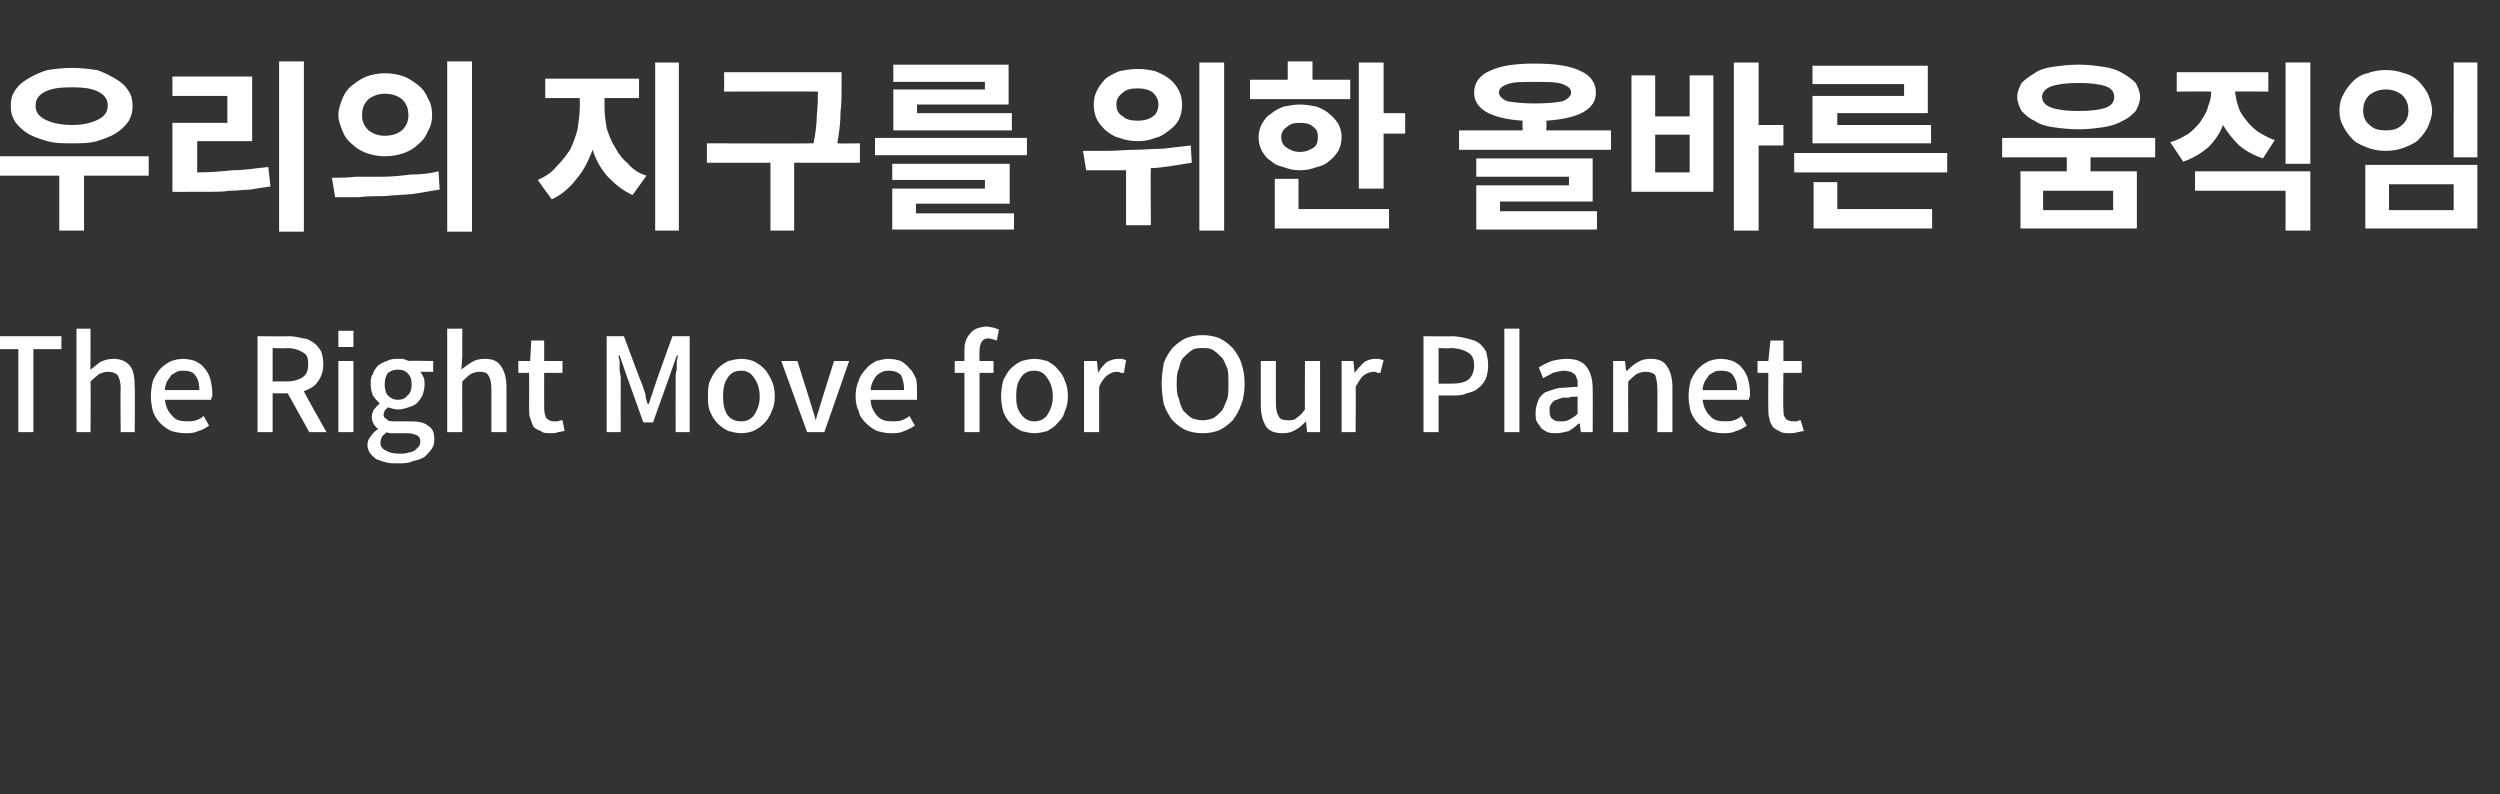 <?xml version="1.0" standalone="no"?><!DOCTYPE svg PUBLIC "-//W3C//DTD SVG 1.1//EN" "http://www.w3.org/Graphics/SVG/1.1/DTD/svg11.dtd"><svg xmlns="http://www.w3.org/2000/svg" version="1.1" width="232px" height="73.7px" viewBox="0 -5 232 73.7" style="top:-5px"><rect x="0" y="-5" width="232" height="73.7" fill="#333333" stroke="none"/><desc>우리의 지구를 위한 올바른 움직임 The Right Move for Our Planet</desc><defs/><g id="Polygon111477"><path d="m1.7 35.1v-7.7H-.9v-1.2h6.6v1.2H3.1v7.7H1.7zm5.4 0v-9.6h1.3v2.5s-.02 1.34 0 1.3c.3-.2.6-.5.9-.7c.4-.2.8-.3 1.2-.3c.7 0 1.2.2 1.6.7c.3.4.4 1.1.4 1.9c.04.01 0 4.2 0 4.2h-1.3s-.04-4.02 0-4c0-.6-.1-1-.3-1.3c-.2-.2-.5-.3-.9-.3c-.3 0-.5.1-.8.2c-.2.2-.5.4-.8.7c.03-.02 0 4.7 0 4.7H7.1zm10.1.1c-.5 0-.9-.1-1.3-.2c-.4-.2-.7-.4-1-.7c-.3-.3-.5-.6-.7-1.1c-.1-.4-.2-.9-.2-1.4c0-.6.1-1.1.2-1.5c.2-.4.4-.8.7-1.1c.3-.3.6-.5 1-.7c.3-.1.7-.2 1.1-.2c.4 0 .8.1 1.1.2c.4.2.7.4.9.7c.2.2.4.6.5.9c.1.4.2.9.2 1.3v.4c-.1.1-.1.2-.1.3h-4.3c.1.7.3 1.1.7 1.5c.3.4.8.5 1.4.5c.3 0 .5 0 .8-.1c.3-.1.5-.2.7-.4l.5.9c-.3.2-.6.4-1 .5c-.4.2-.8.2-1.2.2zm-1.9-4h3.2c0-.6-.1-1-.4-1.4c-.2-.3-.6-.4-1.1-.4c-.2 0-.4 0-.6.1c-.2.1-.3.2-.5.3c-.1.2-.3.4-.4.6c-.1.2-.2.5-.2.8zm15 3.9h-1.6l-2-3.6h-1.4v3.6h-1.4v-8.9s2.91.03 2.9 0c.5 0 .9.1 1.3.2c.4 0 .7.2 1 .4c.3.2.5.5.7.8c.1.3.2.7.2 1.2c0 .7-.2 1.2-.5 1.6c-.3.5-.8.7-1.3.9c-.05.02 2.1 3.8 2.1 3.8zm-5-7.8v3.1s1.34-.02 1.3 0c.7 0 1.2-.2 1.5-.4c.4-.3.5-.7.5-1.2c0-.6-.1-.9-.5-1.1c-.3-.2-.8-.4-1.5-.4c.04.04-1.3 0-1.3 0zm6.1-1.6h1.4v1.5h-1.4v-1.5zm1.4 9.4h-1.4v-6.6h1.4v6.6zm4.1 2.9c-.4 0-.8 0-1.1-.1c-.4-.1-.6-.2-.9-.3c-.2-.2-.4-.3-.6-.6c-.1-.2-.2-.4-.2-.7c0-.3.1-.6.3-.8c.2-.3.4-.5.7-.7c-.2-.1-.3-.3-.4-.4c-.1-.2-.2-.4-.2-.7c0-.3.1-.5.2-.7c.2-.2.3-.4.5-.5v-.1c-.2-.2-.4-.4-.6-.7c-.1-.3-.2-.6-.2-1c0-.4 0-.7.2-1c.1-.3.3-.6.5-.8c.3-.2.5-.3.8-.4c.4-.2.7-.2 1-.2h.5c.2.1.4.1.5.2c-.01-.04 2.3 0 2.3 0v1H39c.1.1.2.3.3.5c.1.2.1.4.1.7c0 .4-.1.7-.2 1c-.1.2-.3.5-.5.7c-.2.2-.5.3-.8.4c-.3.1-.6.2-1 .2c-.2 0-.6-.1-.9-.2l-.3.3c0 .1-.1.2-.1.4c0 .2.1.3.3.4c.1.2.4.2.8.2h1.3c.8 0 1.4.1 1.7.4c.4.2.6.6.6 1.2c0 .3 0 .6-.2.9c-.2.3-.4.5-.7.8c-.3.2-.7.3-1.1.4c-.4.2-.9.2-1.4.2zm0-5.9c.4 0 .7-.1.9-.4c.3-.2.4-.6.4-1c0-.5-.1-.8-.4-1.1c-.2-.2-.5-.3-.9-.3c-.3 0-.6.1-.9.3c-.2.3-.3.6-.3 1.1c0 .4.1.8.3 1c.3.3.6.4.9.4zm.2 5c.3 0 .5 0 .8-.1c.2 0 .4-.1.6-.2l.4-.4c.1-.2.1-.3.1-.5c0-.2-.1-.4-.3-.5c-.2-.1-.5-.2-.9-.2h-1.5c-.1 0-.3 0-.4-.1c-.2.2-.4.3-.5.5c0 .1-.1.3-.1.5c0 .3.2.6.5.7c.3.2.7.3 1.3.3zm4.4-2v-9.6h1.4v2.5s-.07 1.34-.1 1.3c.3-.2.6-.5 1-.7c.3-.2.7-.3 1.2-.3c.7 0 1.2.2 1.5.7c.3.4.5 1.1.5 1.9v4.2h-1.4v-4c0-.6-.1-1-.3-1.3c-.1-.2-.4-.3-.8-.3c-.3 0-.6.1-.8.2c-.3.2-.5.4-.8.7c-.02-.02 0 4.7 0 4.7h-1.4zm9.6.1c-.4 0-.7 0-.9-.2c-.3-.1-.5-.2-.7-.4c-.1-.2-.2-.5-.3-.8c-.1-.2-.1-.6-.1-.9c.01 0 0-3.3 0-3.3h-1v-1.1h1.1l.1-1.9h1.2v1.9h1.7v1.1h-1.7s-.01 3.31 0 3.3c0 .4.1.7.2.9c.2.2.4.3.7.3h.4c.1-.1.3-.1.4-.1l.2 1c-.2 0-.4.1-.6.1c-.2.1-.5.1-.7.1zm5.2-.1v-8.9h1.6s1.66 4.49 1.7 4.5l.3.9c0 .3.1.6.2.9h.1l.3-.9l.3-.9c-.02-.01 1.6-4.5 1.6-4.5h1.6v8.9h-1.3s-.01-4.41 0-4.4v-.7c0-.2 0-.4.1-.7v-.7c0-.2.1-.4.1-.6c-.03-.04-.1 0-.1 0l-.7 2l-1.5 4.2h-.9L58.2 30l-.7-2s-.08-.04-.1 0c0 .2.1.4.1.6v.7c0 .3.1.5.1.7v.7c-.01-.01 0 4.4 0 4.4h-1.3zm12.5.1c-.4 0-.8-.1-1.2-.2c-.4-.2-.7-.4-1-.7c-.3-.3-.5-.6-.7-1.1c-.2-.4-.2-.9-.2-1.4c0-.6 0-1.1.2-1.5c.2-.4.4-.8.7-1.1c.3-.3.6-.5 1-.7c.4-.1.8-.2 1.2-.2c.4 0 .8.1 1.1.2c.4.2.7.4 1 .7c.3.3.5.7.7 1.1c.2.4.3.9.3 1.5c0 .5-.1 1-.3 1.4c-.2.5-.4.8-.7 1.1c-.3.3-.6.5-1 .7c-.3.1-.7.2-1.1.2zm0-1.1c.5 0 .9-.2 1.2-.6c.3-.5.5-1 .5-1.7c0-.7-.2-1.3-.5-1.7c-.3-.5-.7-.7-1.2-.7c-.6 0-1 .2-1.3.7c-.3.4-.4 1-.4 1.7c0 .7.1 1.2.4 1.7c.3.4.7.6 1.3.6zm6.1 1l-2.4-6.6h1.5s1.09 3.51 1.1 3.5l.3 1c.1.3.2.6.3 1c.1-.4.2-.7.3-1l.3-1l1.1-3.5h1.4l-2.3 6.6h-1.6zm7.7.1c-.4 0-.8-.1-1.2-.2c-.4-.2-.7-.4-1-.7c-.3-.3-.6-.6-.7-1.1c-.2-.4-.3-.9-.3-1.4c0-.6.1-1.1.3-1.5c.1-.4.4-.8.7-1.1c.2-.3.6-.5.9-.7c.4-.1.8-.2 1.1-.2c.5 0 .9.1 1.2.2c.3.2.6.4.8.7c.3.2.4.6.6.9c.1.4.1.9.1 1.3v.7h-4.3c0 .7.3 1.1.6 1.5c.4.4.8.5 1.4.5c.3 0 .6 0 .9-.1c.2-.1.5-.2.7-.4l.5.9c-.3.2-.7.4-1 .5c-.4.2-.8.2-1.3.2zm-1.8-4h3.1c0-.6-.1-1-.3-1.4c-.3-.3-.7-.4-1.1-.4c-.2 0-.4 0-.6.1c-.2.1-.4.2-.5.3c-.2.2-.3.4-.4.6c-.1.2-.2.5-.2.8zm11.9-5.6l-.2 1c-.3-.1-.6-.2-.8-.2c-.5 0-.8.4-.8 1.2c-.03.02 0 .9 0 .9h1.3v1.1h-1.3v5.5h-1.4v-5.5h-.9v-1.1h.9s-.01-.87 0-.9c0-.3 0-.6.1-.9c.1-.3.2-.5.4-.7c.1-.2.4-.4.6-.5c.3-.1.6-.2 1-.2c.2 0 .4.1.6.1c.2.1.4.1.5.2zm3.3 9.6c-.4 0-.8-.1-1.2-.2c-.4-.2-.7-.4-1-.7c-.3-.3-.5-.6-.7-1.1c-.1-.4-.2-.9-.2-1.4c0-.6.1-1.1.2-1.5c.2-.4.4-.8.7-1.1c.3-.3.6-.5 1-.7c.4-.1.8-.2 1.2-.2c.4 0 .8.1 1.2.2c.3.2.7.4.9.7c.3.3.6.7.7 1.1c.2.4.3.9.3 1.5c0 .5-.1 1-.3 1.4c-.1.5-.4.8-.7 1.1c-.2.3-.6.5-.9.7c-.4.1-.8.2-1.2.2zm0-1.1c.5 0 .9-.2 1.2-.6c.3-.5.5-1 .5-1.7c0-.7-.2-1.3-.5-1.7c-.3-.5-.7-.7-1.2-.7c-.6 0-1 .2-1.3.7c-.3.4-.4 1-.4 1.7c0 .7.1 1.2.5 1.7c.3.4.7.6 1.2.6zm4.6 1v-6.6h1.2l.1 1.1s0 .05 0 0c.2-.4.5-.7.8-1c.4-.2.7-.3 1.1-.3h.4c.1.1.2.1.3.1l-.2 1.2h-.3c-.1-.1-.3-.1-.4-.1c-.3 0-.5.1-.8.3c-.3.2-.6.6-.8 1.1v4.2h-1.4zm11 .1c-.6 0-1.1-.1-1.6-.3c-.4-.2-.8-.5-1.2-.9c-.3-.4-.6-.9-.8-1.5c-.1-.5-.2-1.2-.2-1.9c0-.7.1-1.3.2-1.9c.2-.6.5-1 .8-1.4c.4-.4.8-.7 1.2-.9c.5-.2 1-.3 1.6-.3c.6 0 1.1.1 1.6.3c.4.2.8.5 1.2.9c.3.4.6.8.8 1.4c.2.6.3 1.2.3 1.9c0 .7-.1 1.4-.3 1.9c-.2.6-.5 1.1-.8 1.5c-.4.4-.8.7-1.2.9c-.5.2-1 .3-1.6.3zm0-1.2c.4 0 .7-.1 1-.2c.3-.2.5-.4.8-.7c.2-.3.3-.7.5-1.1c.1-.4.1-.9.1-1.4c0-.5 0-1-.1-1.4c-.2-.4-.3-.8-.5-1c-.3-.3-.5-.5-.8-.7c-.3-.2-.6-.2-1-.2c-.4 0-.7 0-1 .2c-.3.2-.5.4-.8.7c-.2.2-.3.6-.4 1c-.2.4-.2.9-.2 1.4c0 .5 0 1 .2 1.4c.1.4.2.8.4 1.1c.3.3.5.5.8.7c.3.1.6.2 1 .2zm7.4 1.2c-.7 0-1.2-.2-1.5-.6c-.3-.5-.5-1.1-.5-2v-4.1h1.4v3.9c0 .6.1 1 .3 1.3c.1.2.4.3.8.3c.3 0 .6 0 .8-.2c.3-.2.5-.4.8-.8c-.02.04 0-4.5 0-4.5h1.4v6.6h-1.2l-.1-1s-.01-.04 0 0c-.3.3-.6.6-1 .8c-.3.2-.7.3-1.2.3zm5.5-.1v-6.6h1.1l.1 1.1s.05.05 0 0c.3-.4.6-.7.9-1c.3-.2.7-.3 1-.3h.4c.2.1.3.1.4.1l-.3 1.2h-.3c-.1-.1-.2-.1-.3-.1c-.3 0-.6.1-.9.3c-.3.2-.5.6-.8 1.1c.04.04 0 4.2 0 4.2h-1.3zm7.6 0v-8.9s2.65.03 2.6 0c.5 0 1 .1 1.4.2c.4.1.8.2 1.1.4c.3.2.5.5.7.8c.1.4.2.8.2 1.3c0 .5-.1.9-.2 1.2c-.2.4-.4.7-.7.9c-.3.3-.7.4-1.1.5c-.4.2-.8.2-1.3.2h-1.3v3.4h-1.4zm1.4-4.5h1.2c.7 0 1.2-.1 1.6-.4c.3-.3.5-.7.5-1.3c0-.6-.2-1-.6-1.2c-.3-.2-.9-.4-1.6-.4c.02.04-1.1 0-1.1 0v3.3zm6.1 4.5v-9.6h1.4v9.6h-1.4zm4.8.1c-.3 0-.5 0-.8-.1c-.2-.1-.4-.2-.6-.4c-.1-.2-.3-.4-.4-.6c-.1-.2-.1-.5-.1-.8c0-.4.1-.7.2-1c.1-.4.4-.7.7-.9c.3-.1.8-.3 1.3-.4c.5 0 1.1-.1 1.7-.1v-.6c-.1-.2-.1-.3-.2-.5c-.1-.1-.3-.2-.4-.3c-.2 0-.4-.1-.6-.1c-.4 0-.7.1-1.1.2c-.3.2-.6.3-.9.5l-.4-1c.3-.2.7-.4 1.2-.6c.4-.1.9-.2 1.4-.2c.8 0 1.4.2 1.8.7c.4.5.6 1.2.6 2.1c.02-.01 0 4 0 4h-1.1l-.1-.8s-.07.04-.1 0c-.3.3-.6.5-.9.7c-.4.1-.8.2-1.2.2zm.5-1.1c.2 0 .5 0 .8-.2c.2-.1.5-.3.7-.5v-1.6c-.3 0-.6 0-.8.1h-.6c-.2.1-.4.1-.5.2c-.2 0-.3.1-.4.2c-.2.2-.2.3-.3.5v.4c0 .3.1.6.3.7c.2.2.5.2.8.2zm4.8 1v-6.6h1.1l.1.9s.08-.03.1 0c.3-.3.6-.6 1-.8c.3-.2.7-.3 1.2-.3c.7 0 1.2.2 1.5.7c.3.4.5 1.1.5 1.9v4.2h-1.4s.02-4.02 0-4c0-.6-.1-1-.2-1.3c-.2-.2-.5-.3-.9-.3c-.3 0-.6.1-.8.2c-.3.2-.5.4-.8.7c-.02-.02 0 4.7 0 4.7h-1.4zm10.2.1c-.5 0-.9-.1-1.3-.2c-.4-.2-.7-.4-1-.7c-.3-.3-.5-.6-.7-1.1c-.1-.4-.2-.9-.2-1.4c0-.6.1-1.1.2-1.5c.2-.4.4-.8.7-1.1c.3-.3.6-.5 1-.7c.3-.1.7-.2 1.1-.2c.4 0 .8.1 1.1.2c.4.2.7.4.9.7c.2.2.4.6.5.9c.1.4.2.9.2 1.3v.4c-.1.1-.1.2-.1.3H158c.1.7.3 1.1.7 1.5c.3.4.8.5 1.4.5c.3 0 .5 0 .8-.1c.3-.1.5-.2.7-.4l.5.9c-.3.2-.6.4-1 .5c-.4.2-.8.2-1.2.2zm-1.9-4h3.2c0-.6-.1-1-.4-1.4c-.2-.3-.6-.4-1.1-.4c-.2 0-.4 0-.6.1c-.2.1-.3.2-.5.3c-.1.2-.3.4-.4.6c-.1.2-.2.5-.2.8zm8.1 4c-.4 0-.7 0-1-.2c-.2-.1-.4-.2-.6-.4c-.1-.2-.3-.5-.3-.8c-.1-.2-.1-.6-.1-.9c-.02 0 0-3.3 0-3.3h-1v-1.1h1l.2-1.9h1.2v1.9h1.7v1.1h-1.7s-.04 3.31 0 3.3c0 .4 0 .7.2.9c.1.2.4.3.7.3h.4c.1-.1.2-.1.3-.1l.3 1c-.2 0-.4.1-.6.1c-.2.1-.5.1-.7.1z" stroke="none" fill="#fff"/></g><g id="Polygon111476"><path d="m6.7 8.3c-.9 0-1.6 0-2.3-.2c-.7-.2-1.3-.4-1.8-.7c-.5-.3-.9-.7-1.2-1.1c-.3-.5-.4-.9-.4-1.5c0-.5.1-1 .4-1.4c.3-.5.7-.8 1.2-1.1c.5-.3 1.1-.6 1.8-.8c.7-.1 1.4-.2 2.3-.2c.8 0 1.6.1 2.3.2c.6.2 1.2.5 1.7.8c.5.3.9.6 1.2 1.1c.3.4.4.9.4 1.4c0 .6-.1 1-.4 1.5c-.3.4-.7.8-1.2 1.1c-.5.3-1.1.5-1.7.7c-.7.2-1.5.2-2.3.2zm0-5.2c-1.1 0-1.9.1-2.5.4c-.6.3-.9.7-.9 1.3c0 .6.3 1 .9 1.3c.6.3 1.4.5 2.5.5c1 0 1.8-.2 2.4-.5c.6-.3.9-.7.9-1.3c0-.6-.3-1-.9-1.3c-.6-.3-1.4-.4-2.4-.4zm7.1 6.4v1.8h-6v5.1H5.5v-5.1H-.4V9.5h14.2zM25.9.7h2.3v15.8h-2.3V.7zm-7.6 7.4v2.9c1.2 0 2.3-.1 3.3-.2c1.1 0 2.2-.2 3.3-.3l.2 1.8c-.7.1-1.3.2-1.9.3c-.6 0-1.2.1-1.9.1c-.6.1-1.2.1-1.9.1h-2c.01.02-1.4 0-1.4 0V6.4h5.1V3.9H16V2.1h7.4v6h-5.1zM41.5.7h2.3v15.8h-2.3V.7zm-5.8 1.1c.7 0 1.2.1 1.8.3c.5.2.9.5 1.3.8c.4.3.7.7.9 1.2c.3.5.4 1 .4 1.6c0 .5-.1 1-.4 1.5c-.2.5-.5.9-.9 1.2c-.4.4-.8.6-1.3.8c-.6.2-1.1.3-1.8.3c-.6 0-1.1-.1-1.7-.3c-.5-.2-.9-.4-1.3-.8c-.4-.3-.7-.7-.9-1.2c-.2-.5-.4-1-.4-1.5c0-.6.2-1.1.4-1.6c.2-.5.5-.9.9-1.2c.4-.3.8-.6 1.3-.8c.6-.2 1.1-.3 1.7-.3zm0 1.9c-.6 0-1.1.2-1.5.5c-.4.4-.6.8-.6 1.5c0 .6.2 1 .6 1.4c.4.3.9.5 1.5.5c.7 0 1.2-.2 1.6-.5c.4-.4.6-.8.6-1.4c0-.7-.2-1.1-.6-1.5c-.4-.3-.9-.5-1.6-.5zm-4.6 9.6l-.3-1.8c.7 0 1.4 0 2.2-.1h2.5c.9 0 1.8-.1 2.6-.2c.9 0 1.8-.1 2.6-.3l.1 1.7c-.8.1-1.7.3-2.5.4c-.9.1-1.8.1-2.6.2c-.8 0-1.7 0-2.4.1h-2.2zM60.8.8h2.2v15.6h-2.2V.8zm-4.7 3.3v.9c0 .6.1 1.3.2 1.9c.2.6.4 1.2.8 1.8c.3.6.7 1.1 1.2 1.5c.4.5 1 .9 1.7 1.1l-1.3 1.8c-.9-.4-1.6-1-2.3-1.7c-.6-.7-1.1-1.5-1.4-2.5c-.4 1-.8 1.9-1.5 2.7c-.6.8-1.4 1.5-2.3 1.9l-1.3-1.8c.7-.3 1.3-.7 1.7-1.2c.5-.5.9-1 1.3-1.6c.3-.6.5-1.2.7-1.9c.1-.7.2-1.4.2-2c.02-.02 0-.9 0-.9h-3.2V2.3h8.7v1.8h-3.2zm23.7 4.2v1.8h-6.1v6.3h-2.2v-6.3h-5.9V8.3s9.88.03 9.9 0c.2-1 .3-1.9.3-2.6c.1-.8.1-1.6.1-2.2c0-.03-8.7 0-8.7 0V1.7h10.9v1.4c0 .7 0 1.5-.1 2.3c0 .9-.1 1.8-.3 2.9c0 .03 2.1 0 2.1 0zm11.6-5v-.7h-8.5V1h10.7v3.7h-8.5v.8h8.8v1.6h-11V3.3h8.5zM81.2 7.8h14.1v1.6H81.2V7.8zm3.8 6.1v.9h9.1v1.5H82.8v-3.8h8.6v-.8h-8.6v-1.5h10.9v3.7H85zM111.3.8h2.3v15.6h-2.3V.8zm-5.7 7.3c-.6 0-1.2-.1-1.7-.3c-.5-.1-.9-.4-1.3-.7c-.3-.3-.6-.6-.8-1c-.2-.4-.3-.9-.3-1.4c0-.5.1-.9.3-1.3c.2-.4.5-.8.8-1.1c.4-.3.8-.5 1.3-.7c.5-.1 1.1-.2 1.7-.2c.6 0 1.1.1 1.6.2c.5.2.9.4 1.3.7c.4.3.7.7.9 1.1c.2.4.3.8.3 1.3c0 .5-.1 1-.3 1.4c-.2.4-.5.7-.9 1c-.4.3-.8.6-1.3.7c-.5.2-1 .3-1.6.3zm0-4.9c-.6 0-1.1.1-1.4.4c-.4.3-.6.6-.6 1.1c0 .5.2.9.6 1.1c.3.3.8.4 1.4.4c.5 0 1-.1 1.4-.4c.3-.2.5-.6.5-1.1c0-.5-.2-.8-.5-1.1c-.4-.3-.9-.4-1.4-.4zm4.9 5.3l.1 1.6l-1.9.3c-.7.1-1.3.2-1.9.2c-.04.03 0 5.3 0 5.3h-2.3v-5.1h-3.7l-.3-1.8h2.3c.8 0 1.6-.1 2.5-.1c.8 0 1.7-.1 2.6-.1l2.6-.3zm14.8-6.1v1.8H116V2.4h3.5V.7h2.3v1.7h3.5zm3.1 3.1h2v1.9h-2v5.1h-2.3V.8h2.3v4.7zm-3.9 2.2c0 .5-.1.9-.3 1.3c-.2.3-.5.7-.8.9c-.3.3-.7.5-1.2.6c-.5.2-1 .3-1.6.3c-.5 0-1-.1-1.5-.3c-.5-.1-.9-.3-1.2-.6c-.4-.2-.6-.6-.8-.9c-.2-.4-.3-.8-.3-1.3c0-.4.1-.8.3-1.2c.2-.3.4-.7.8-.9c.3-.3.7-.5 1.2-.7c.5-.1 1-.2 1.5-.2c.6 0 1.1.1 1.6.2c.5.2.9.4 1.2.7c.3.2.6.6.8.9c.2.4.3.8.3 1.2zm-5.6 0c0 .5.2.8.5 1c.3.2.7.4 1.2.4c.6 0 1-.2 1.3-.4c.3-.2.4-.5.4-1c0-.4-.1-.7-.4-.9c-.3-.3-.7-.4-1.3-.4c-.5 0-.9.1-1.2.4c-.3.2-.5.5-.5.9zm1.6 3.9v2.8h8.4v1.8h-10.6v-4.6h2.2zm23-4.5h6v1.8h-14.1V7.1h5.9s-.02-.89 0-.9c-3-.2-4.5-1.1-4.5-2.6c0-.9.5-1.6 1.4-2c1-.5 2.4-.7 4.2-.7c1.9 0 3.3.2 4.3.7c.9.4 1.4 1.1 1.4 2c0 1.5-1.5 2.4-4.6 2.6c.03.01 0 .9 0 .9zm-4.4-3.5c0 .3.3.6.8.8c.6.1 1.4.2 2.5.2c1.2 0 2.1-.1 2.6-.2c.5-.2.8-.5.8-.8c0-.4-.3-.6-.8-.8c-.5-.2-1.4-.2-2.6-.2c-1.1 0-1.9 0-2.5.2c-.5.2-.8.4-.8.8zm.1 10.1v.9h9v1.7H137v-4.1h8.6v-.8H137V9.7h10.8v4h-8.6zm26.3-7.1v1.9h-2.3v7.9h-2.3V.8h2.3v5.8h2.3zm-8.7-.8V2h2.2v10.8h-7.6V2h2.2v3.8h3.2zm0 5.2V7.5h-3.2v3.5h3.2zm19.9-7.1V2.8h-8.5V1.1h10.7v4.4h-8.4v1.1h8.7v1.7h-11V3.9h8.5zm-10.2 5.3h14.2v1.8h-14.2V9.2zm4 2.7v2.5h8.8v1.8h-11v-4.3h2.2zM192.9 7c-.9 0-1.7-.1-2.4-.2c-.7-.1-1.3-.3-1.7-.6c-.5-.2-.9-.6-1.2-.9c-.2-.4-.4-.8-.4-1.3c0-.5.2-.9.4-1.3c.3-.3.7-.6 1.2-.9c.4-.3 1-.5 1.7-.6c.7-.1 1.5-.2 2.4-.2c.9 0 1.6.1 2.3.2c.7.1 1.3.3 1.8.6c.5.3.9.6 1.2.9c.2.4.4.8.4 1.3c0 .5-.2.9-.4 1.3c-.3.3-.7.7-1.2.9c-.5.3-1.1.5-1.8.6c-.7.1-1.4.2-2.3.2zm0-4.3c-1.1 0-1.9.1-2.5.3c-.6.2-.9.6-.9 1c0 .4.3.8.9 1c.6.2 1.4.3 2.5.3c1.1 0 1.9-.1 2.5-.3c.6-.2.8-.6.8-1c0-.4-.2-.8-.8-1c-.6-.2-1.4-.3-2.5-.3zm7.1 6.9h-6v1.3h4.3v5.3h-10.8v-5.3h4.3V9.6h-6V7.8H200v1.8zm-3.9 4.9v-1.8h-6.5v1.8h6.5zm16-13.7h2.3v9.4h-2.3V.8zm-1 7.2L210 9.7c-.9-.3-1.6-.7-2.2-1.2c-.6-.6-1.1-1.2-1.5-1.9c-.3.8-.8 1.5-1.4 2.1c-.6.5-1.4 1-2.3 1.3l-1.2-1.8c.7-.2 1.2-.5 1.7-.8c.4-.3.8-.7 1.1-1.1c.3-.5.6-.9.7-1.4c.2-.5.3-.9.3-1.4c-.03-.03-3.2 0-3.2 0V1.7h8.5v1.8s-3.05-.03-3.1 0c.1.4.1.9.3 1.3c.1.5.4.9.7 1.3c.3.4.6.7 1.1 1.1c.5.3 1 .6 1.6.8zm-7.4 4.7v-1.8h10.7v5.5h-2.3v-3.7h-8.4zm24-11.9h2.2v8.8h-2.2V.8zm-6.3.7c.6 0 1.2.1 1.7.3c.5.1 1 .4 1.3.7c.4.4.7.8.9 1.2c.2.5.4 1 .4 1.6c0 .5-.2 1-.4 1.5c-.2.4-.5.8-.9 1.2c-.3.3-.8.5-1.3.7c-.5.2-1.1.3-1.7.3c-.6 0-1.2-.1-1.7-.3c-.5-.2-1-.4-1.3-.7c-.4-.4-.7-.8-.9-1.2c-.3-.5-.4-1-.4-1.5c0-.6.1-1.1.4-1.6c.2-.4.5-.8.9-1.2c.3-.3.8-.6 1.3-.7c.5-.2 1.1-.3 1.7-.3zm0 1.8c-.6 0-1.1.2-1.5.5c-.4.4-.6.8-.6 1.5c0 .5.2 1 .6 1.3c.4.4.9.5 1.5.5c.6 0 1.1-.1 1.5-.5c.4-.3.6-.8.6-1.3c0-.7-.2-1.1-.6-1.5c-.4-.3-.9-.5-1.5-.5zm-1.9 7h10.4v5.9h-10.4v-5.9zm8.2 1.8h-6v2.4h6v-2.4z" stroke="none" fill="#fff"/></g></svg>